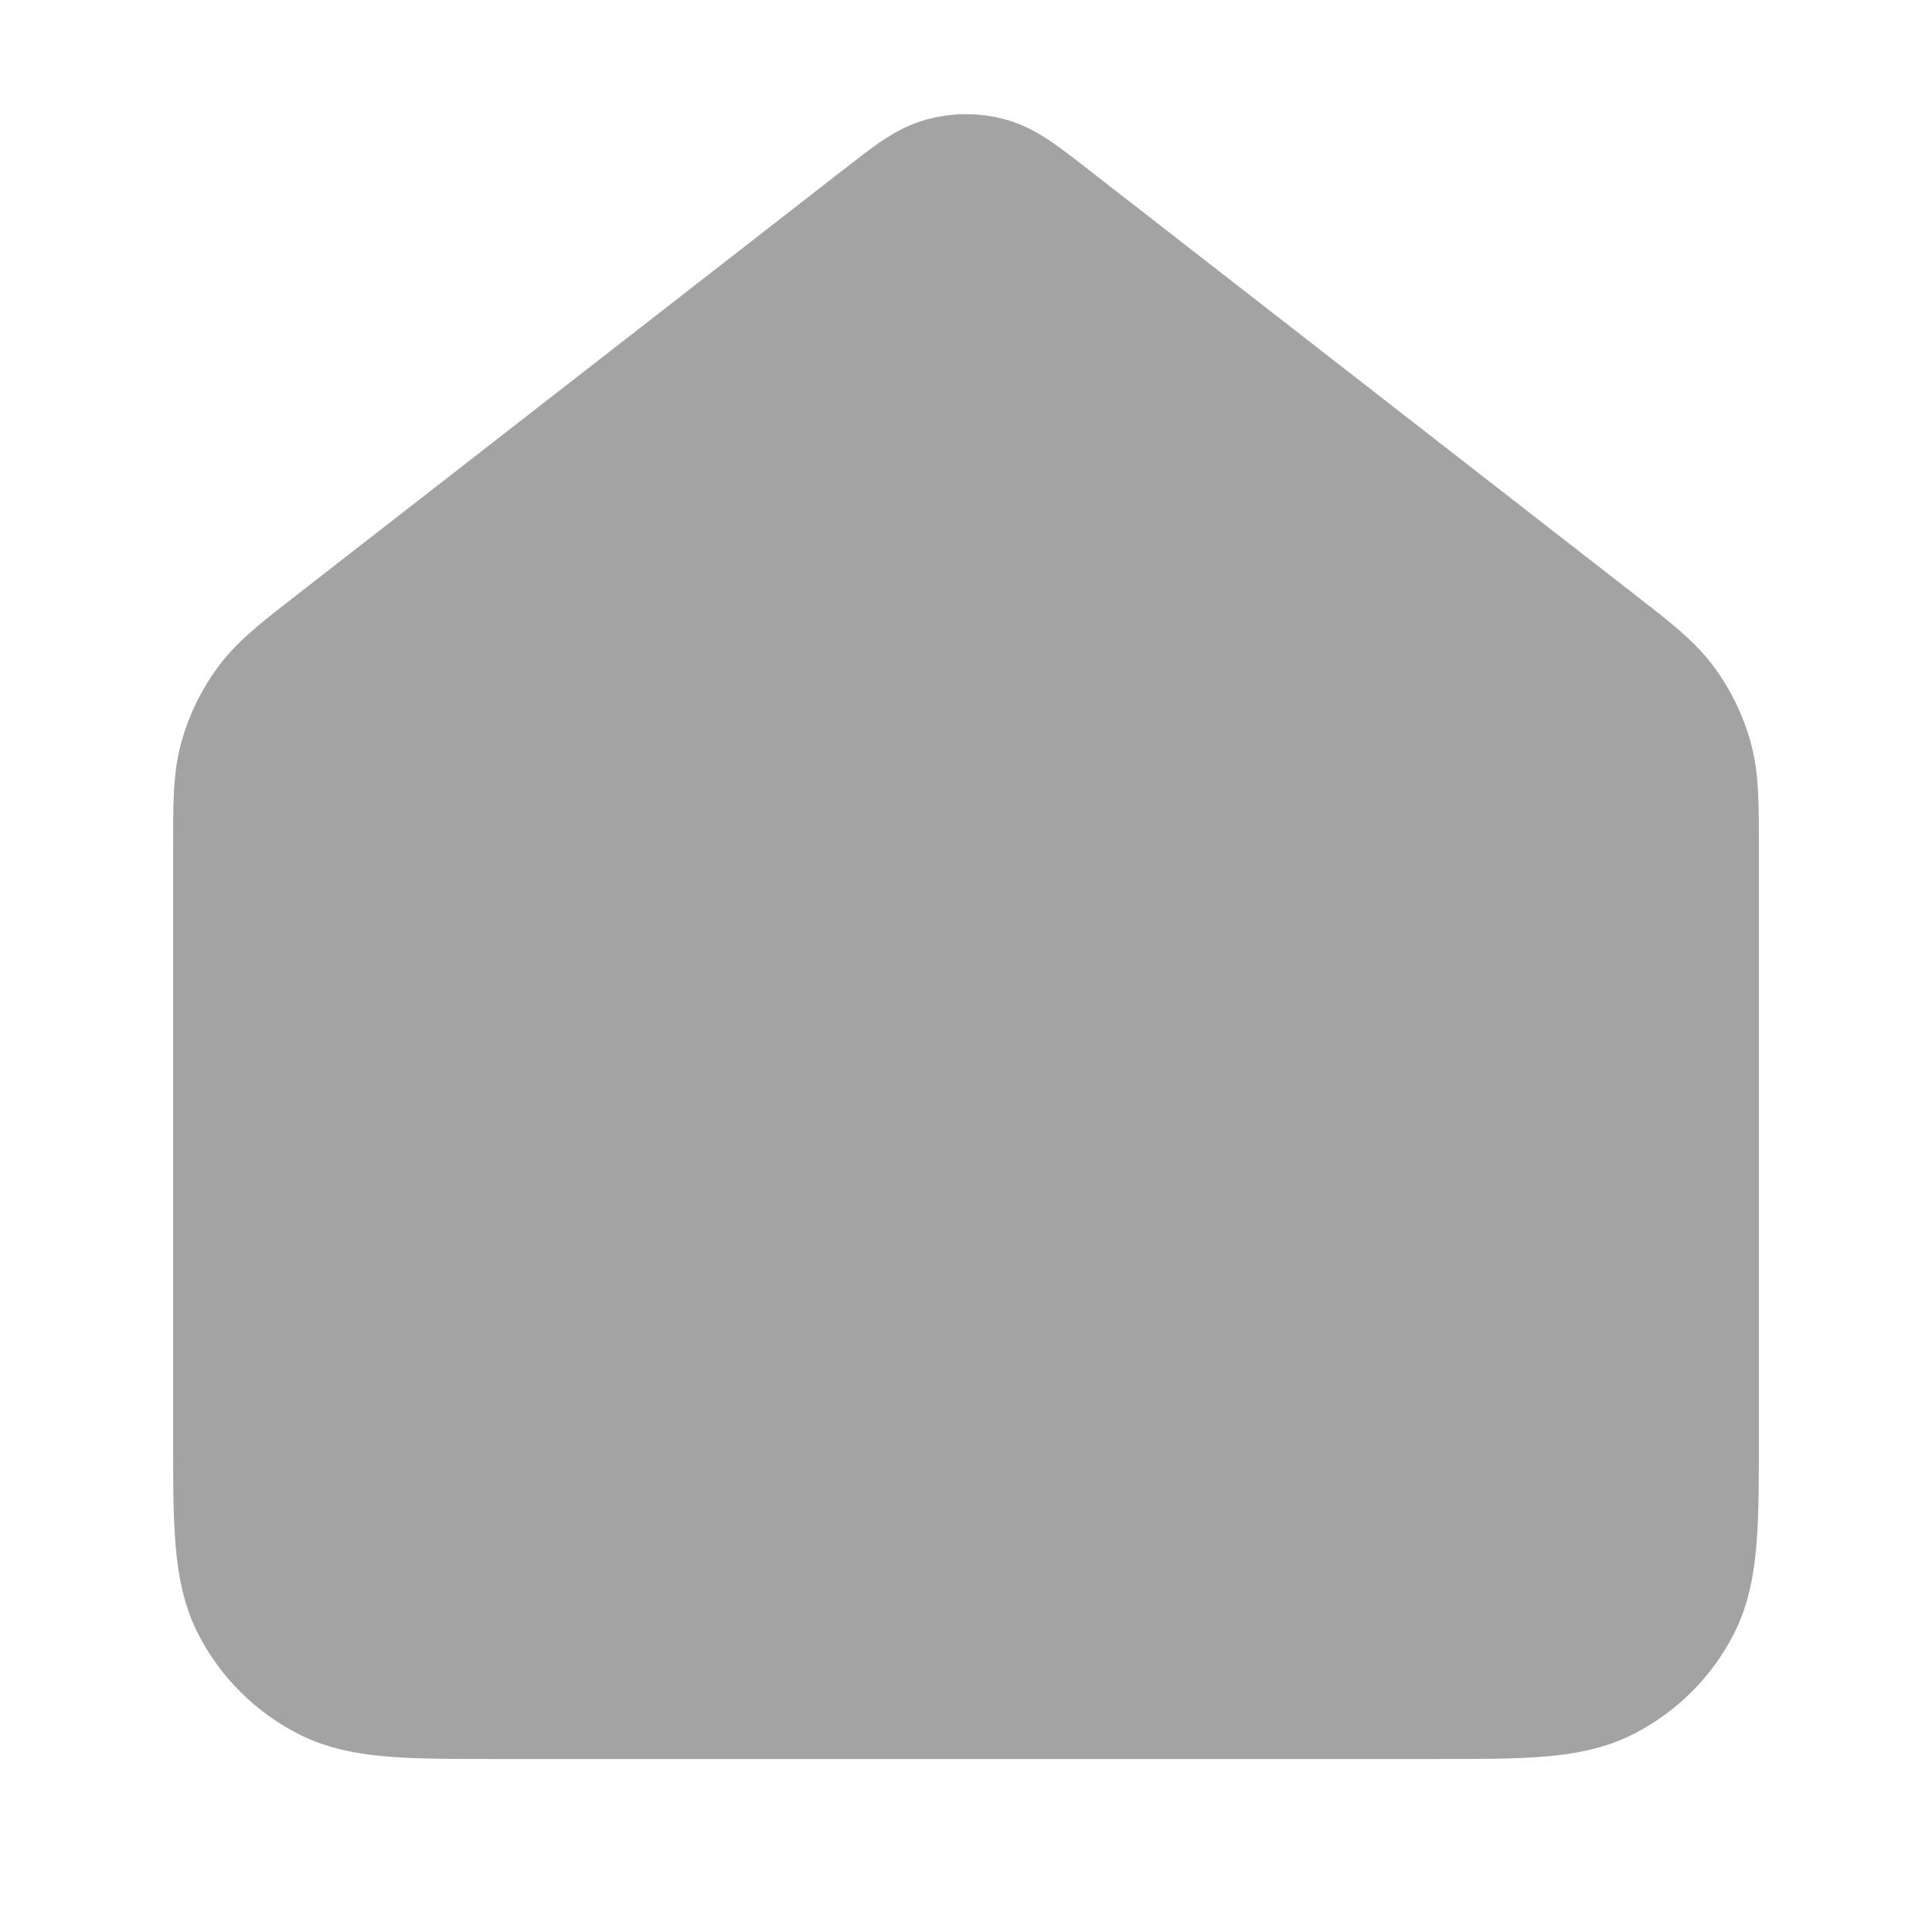 <svg width="16" height="16" viewBox="0 0 16 16" fill="none" xmlns="http://www.w3.org/2000/svg">
<path d="M2 7.044C2 6.661 2 6.47 2.049 6.293C2.093 6.137 2.165 5.99 2.261 5.86C2.37 5.713 2.521 5.595 2.824 5.36L7.345 1.843C7.579 1.661 7.696 1.57 7.826 1.535C7.94 1.504 8.06 1.504 8.174 1.535C8.304 1.57 8.421 1.661 8.655 1.843L13.176 5.36C13.479 5.595 13.63 5.713 13.739 5.86C13.835 5.99 13.907 6.137 13.951 6.293C14 6.47 14 6.661 14 7.044V11.867C14 12.614 14 12.987 13.855 13.273C13.727 13.523 13.523 13.727 13.272 13.855C12.987 14.001 12.613 14.001 11.867 14.001H4.133C3.387 14.001 3.013 14.001 2.728 13.855C2.477 13.727 2.273 13.523 2.145 13.273C2 12.987 2 12.614 2 11.867V7.044Z" fill="#A3A3A3"/>
<path d="M6 14.001V9.067C6 8.694 6 8.507 6.073 8.364C6.137 8.239 6.239 8.137 6.364 8.073C6.507 8 6.693 8 7.067 8H8.933C9.307 8 9.493 8 9.636 8.073C9.761 8.137 9.863 8.239 9.927 8.364C10 8.507 10 8.694 10 9.067V14.001" fill="#A3A3A3"/>
<path d="M6 14.001V9.067C6 8.694 6 8.507 6.073 8.364C6.137 8.239 6.239 8.137 6.364 8.073C6.507 8 6.693 8 7.067 8H8.933C9.307 8 9.493 8 9.636 8.073C9.761 8.137 9.863 8.239 9.927 8.364C10 8.507 10 8.694 10 9.067V14.001M7.345 1.843L2.824 5.36C2.521 5.595 2.37 5.713 2.261 5.86C2.165 5.99 2.093 6.137 2.049 6.293C2 6.47 2 6.661 2 7.044V11.867C2 12.614 2 12.987 2.145 13.273C2.273 13.523 2.477 13.727 2.728 13.855C3.013 14.001 3.387 14.001 4.133 14.001H11.867C12.613 14.001 12.987 14.001 13.272 13.855C13.523 13.727 13.727 13.523 13.855 13.273C14 12.987 14 12.614 14 11.867V7.044C14 6.661 14 6.47 13.951 6.293C13.907 6.137 13.835 5.99 13.739 5.86C13.63 5.713 13.479 5.595 13.176 5.36L8.655 1.843C8.421 1.661 8.304 1.57 8.174 1.535C8.06 1.504 7.94 1.504 7.826 1.535C7.696 1.57 7.579 1.661 7.345 1.843Z" stroke="#A3A3A3" stroke-width="1.133" stroke-linecap="round" stroke-linejoin="round"/>
</svg>
